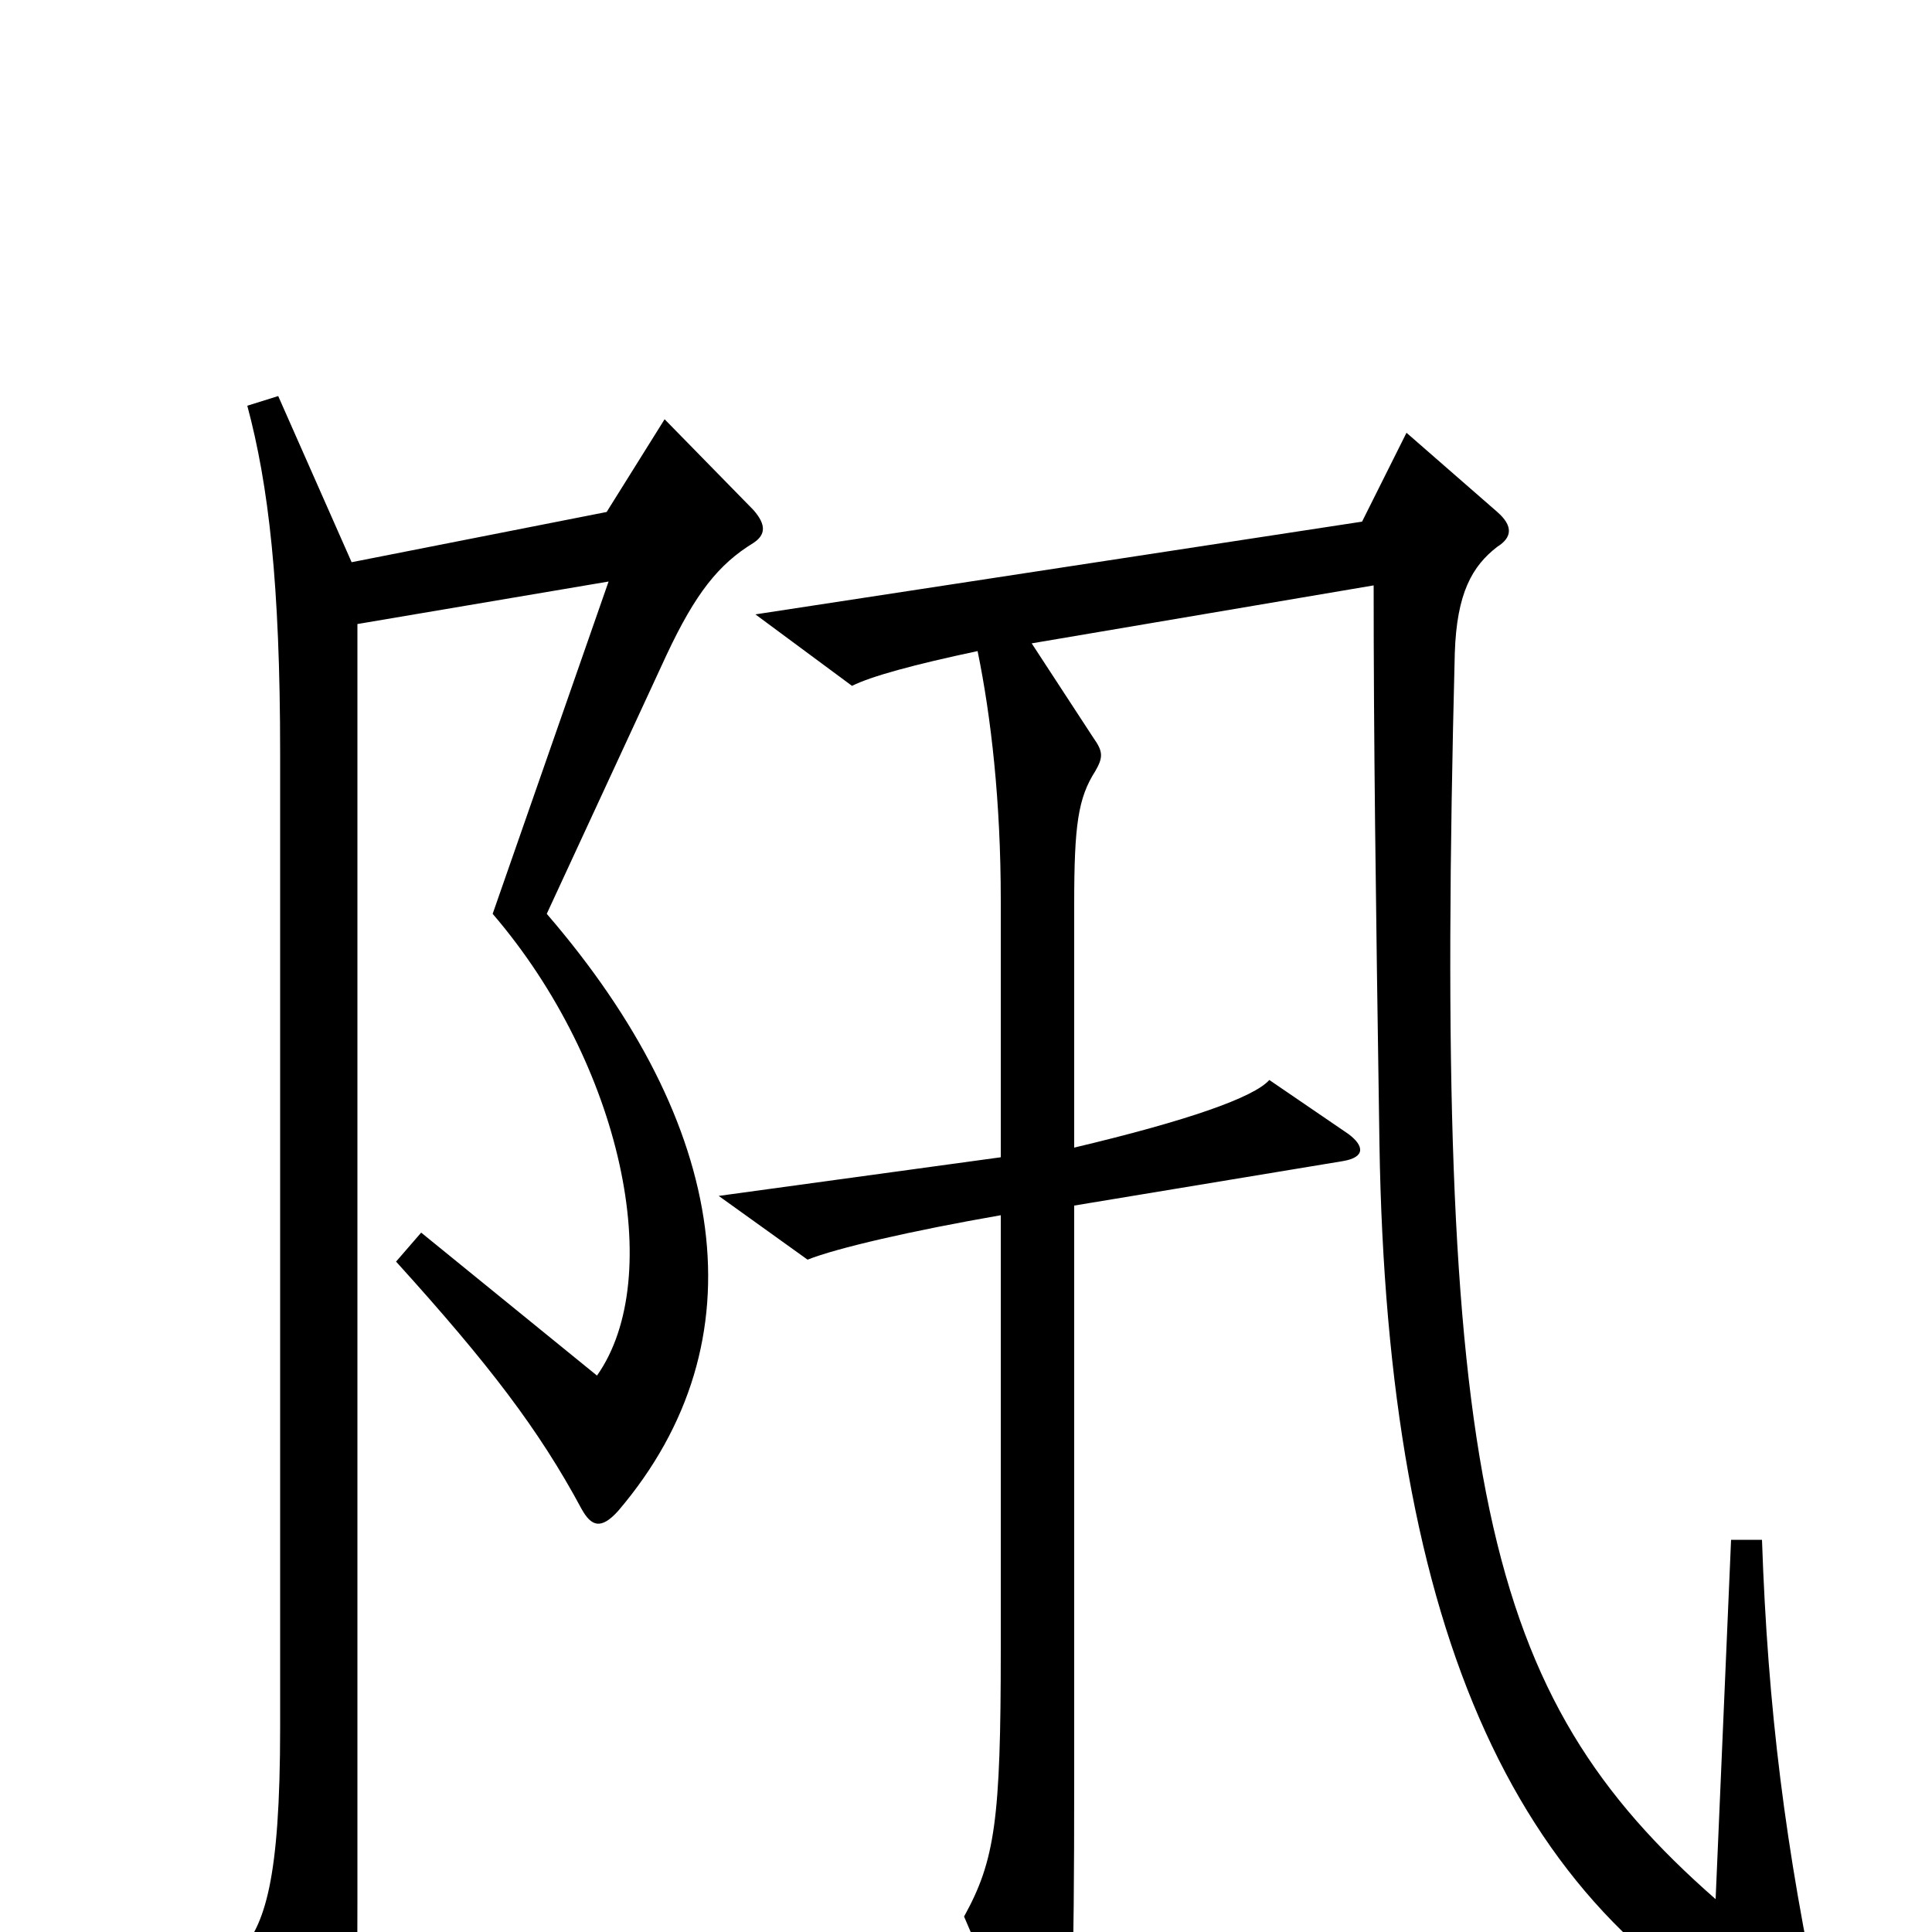 <svg xmlns="http://www.w3.org/2000/svg" viewBox="0 -1000 1000 1000">
	<path fill="#000000" d="M390 -719C396 -723 397 -728 390 -736L344 -783L314 -735L182 -709L144 -795L128 -790C139 -749 145 -698 145 -610V-106C145 -26 137 -4 124 11L161 93C166 104 174 106 178 92C184 69 185 52 185 -17V-677L315 -699L255 -527C322 -449 345 -339 309 -288L218 -362L205 -347C253 -294 279 -260 301 -219C306 -210 311 -208 320 -218C395 -306 377 -418 283 -527L345 -661C360 -693 372 -708 390 -719ZM943 45C924 -43 915 -116 912 -203H896L888 -17C767 -123 742 -233 753 -662C754 -693 762 -707 775 -717C783 -722 783 -728 775 -735L728 -776L705 -730L391 -682L441 -645C451 -650 473 -656 506 -663C513 -629 518 -585 518 -534V-401L372 -381L418 -348C433 -354 472 -363 518 -371V-146C518 -58 515 -37 499 -8L535 76C541 89 547 88 549 77C555 46 556 30 556 -81V-376L695 -399C707 -401 706 -407 698 -413L657 -441C649 -432 615 -420 556 -406V-532C556 -573 558 -587 567 -601C571 -608 571 -611 566 -618L534 -667L711 -697C711 -617 712 -541 714 -408C718 -154 785 -6 928 60C940 65 947 61 943 45Z"/>
</svg>